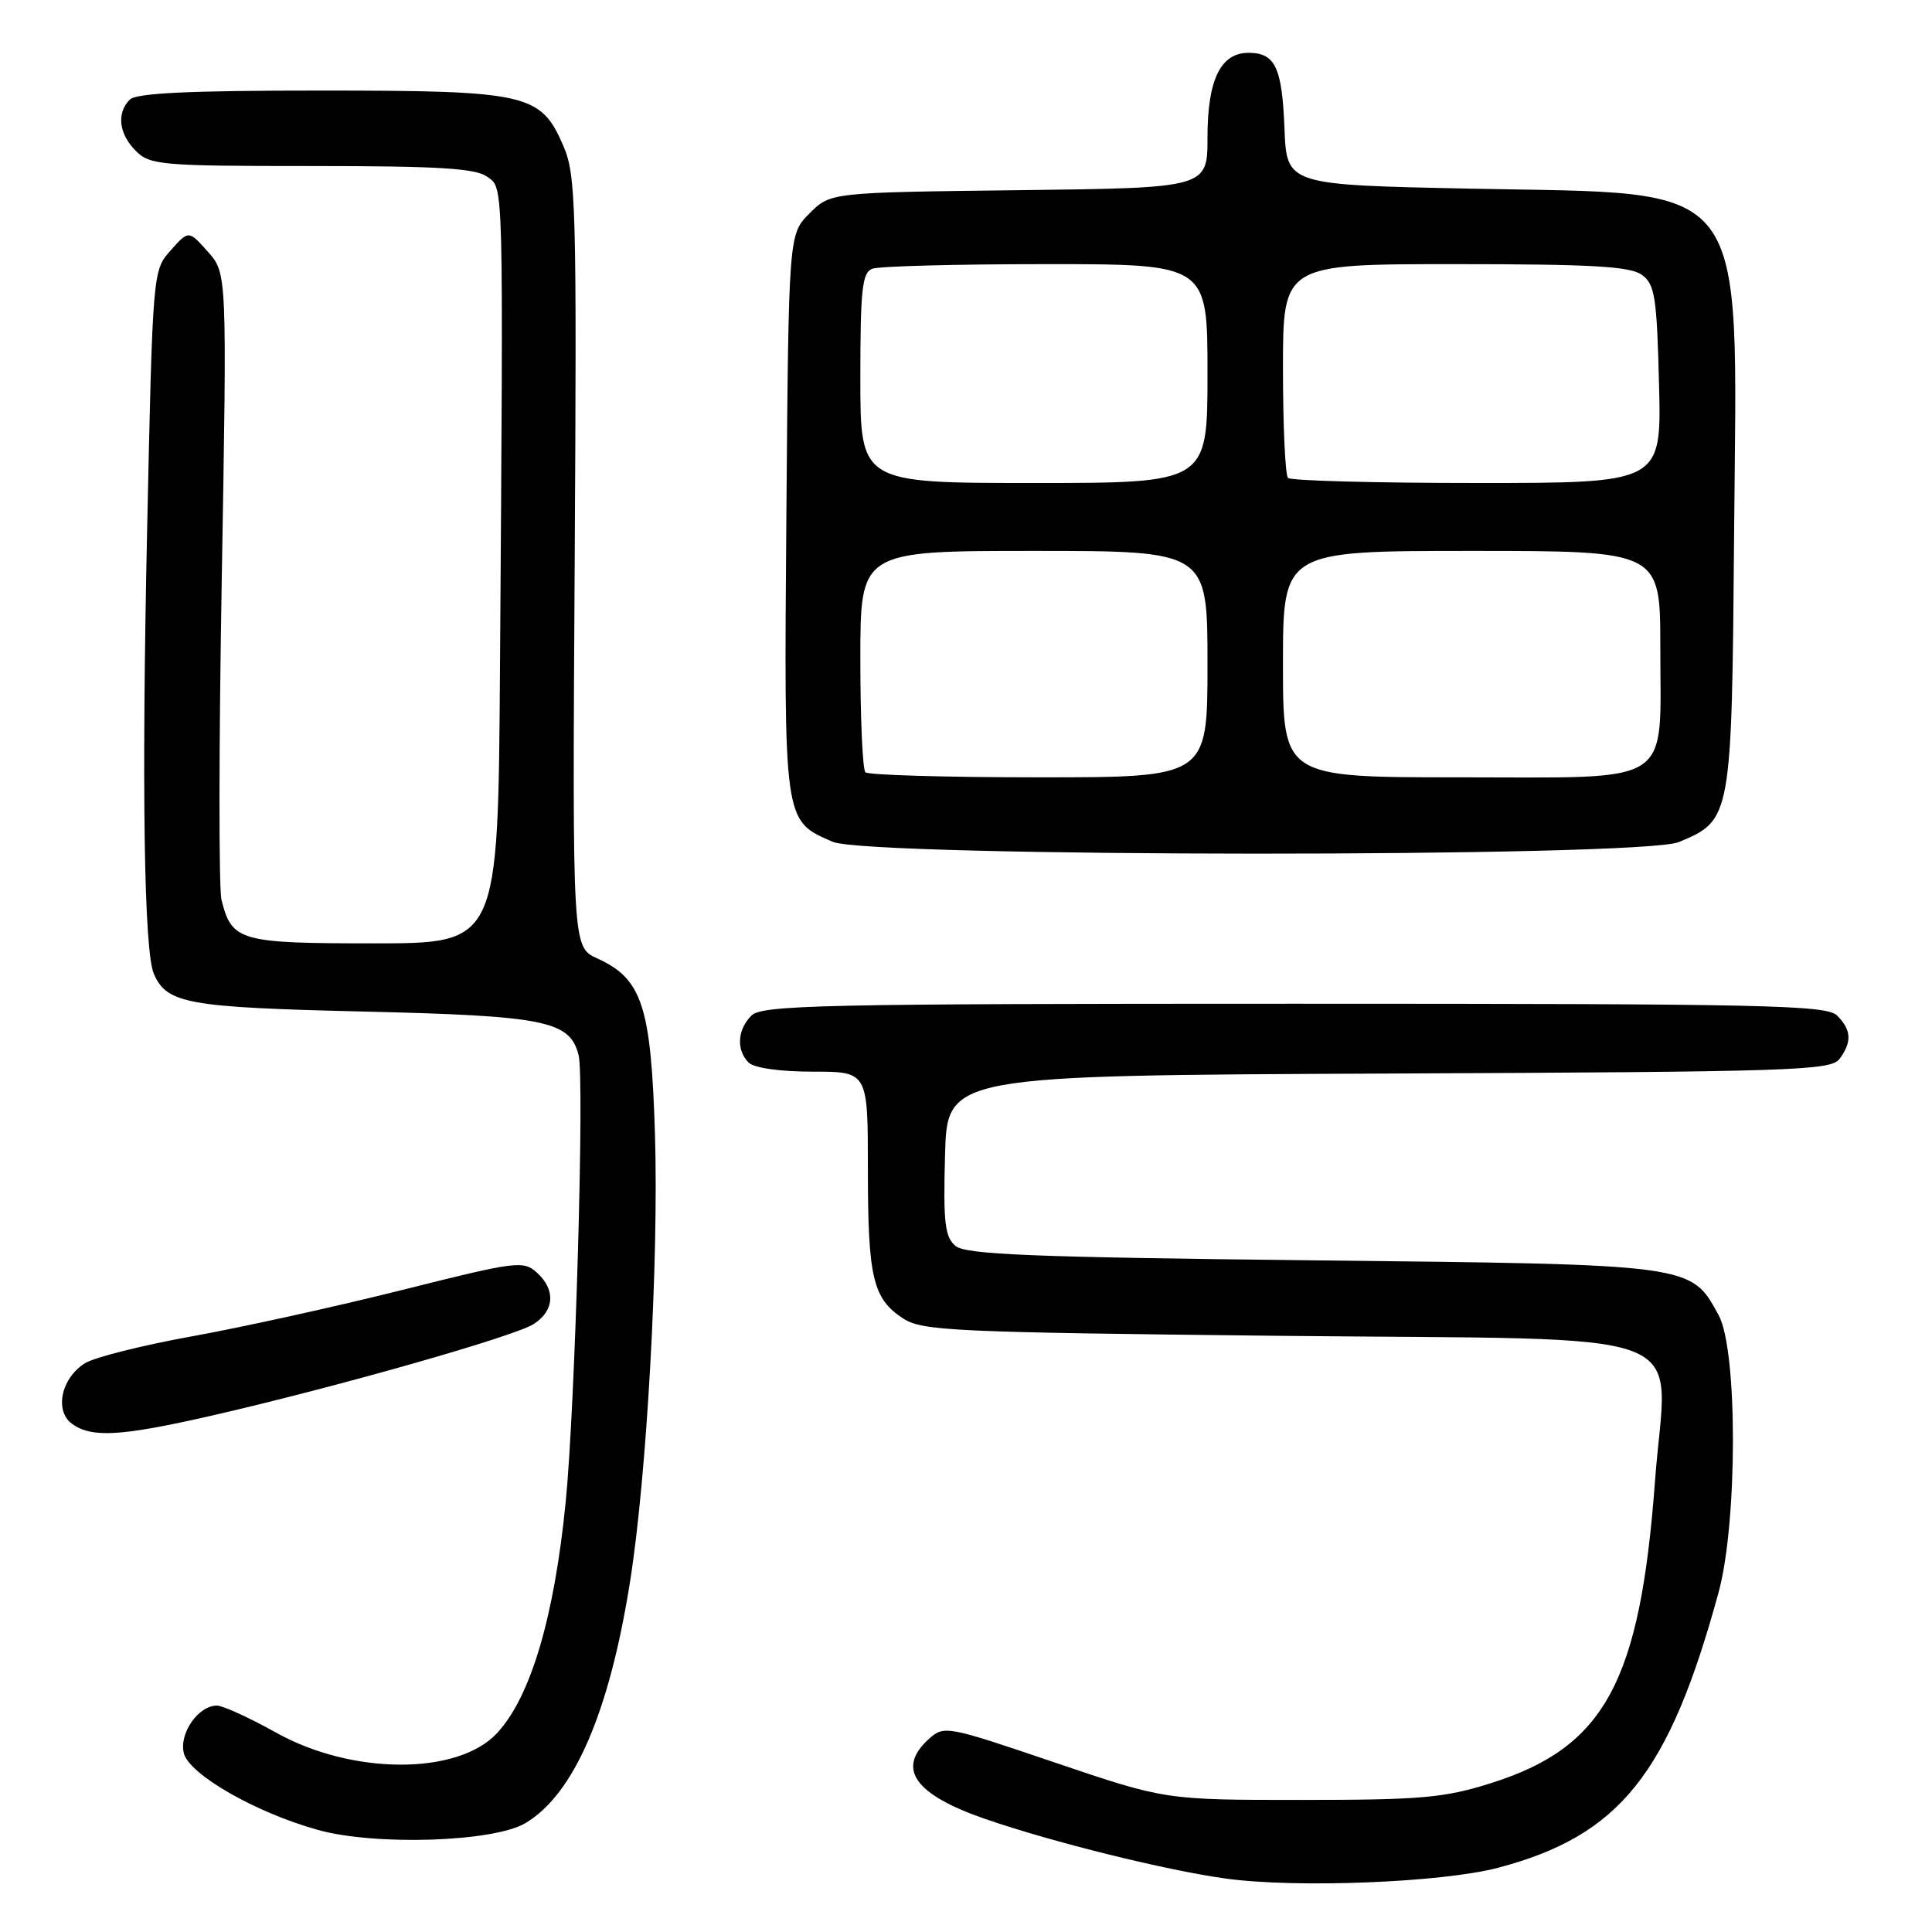 <?xml version="1.0" encoding="UTF-8" standalone="no"?>
<!DOCTYPE svg PUBLIC "-//W3C//DTD SVG 1.1//EN" "http://www.w3.org/Graphics/SVG/1.1/DTD/svg11.dtd" >
<svg xmlns="http://www.w3.org/2000/svg" xmlns:xlink="http://www.w3.org/1999/xlink" version="1.1" viewBox="0 0 256 256">
 <g >
 <path fill="currentColor"
d=" M 198.50 247.49 C 214.63 243.22 221.14 235.10 227.72 211.00 C 230.25 201.75 230.26 178.88 227.73 174.27 C 224.03 167.49 224.50 167.55 173.90 167.00 C 136.85 166.59 127.99 166.24 126.62 165.10 C 125.20 163.92 124.98 162.04 125.22 153.10 C 125.50 142.50 125.50 142.50 184.00 142.25 C 237.58 142.02 242.61 141.86 243.75 140.31 C 245.41 138.06 245.33 136.47 243.43 134.57 C 242.03 133.17 234.13 133.00 171.50 133.00 C 108.87 133.00 100.97 133.17 99.57 134.57 C 97.70 136.44 97.54 139.14 99.20 140.80 C 99.91 141.51 103.36 142.00 107.70 142.00 C 115.00 142.00 115.00 142.00 115.00 154.93 C 115.00 169.31 115.65 172.07 119.66 174.70 C 122.18 176.35 126.30 176.54 169.18 177.00 C 226.49 177.61 220.84 175.45 219.30 196.21 C 217.32 222.92 212.64 231.53 197.52 236.29 C 191.36 238.23 188.29 238.50 172.45 238.50 C 154.40 238.50 154.40 238.50 139.76 233.54 C 125.39 228.66 125.09 228.61 123.06 230.44 C 118.75 234.35 121.18 237.79 130.57 241.03 C 139.49 244.11 154.63 247.86 162.50 248.93 C 171.90 250.21 191.10 249.44 198.50 247.49 Z  M 69.61 241.58 C 76.05 237.76 80.75 226.91 83.49 209.54 C 85.71 195.56 87.29 167.09 86.79 150.38 C 86.27 133.31 85.09 129.70 79.15 127.00 C 75.84 125.50 75.84 125.50 76.15 74.50 C 76.43 27.17 76.32 23.20 74.65 19.33 C 71.65 12.39 69.93 12.00 42.30 12.00 C 25.04 12.00 18.07 12.33 17.20 13.20 C 15.42 14.98 15.74 17.74 18.00 20.00 C 19.87 21.87 21.33 22.00 41.31 22.00 C 58.12 22.00 63.03 22.30 64.56 23.42 C 66.76 25.03 66.70 22.87 66.25 88.75 C 66.00 125.00 66.00 125.00 49.57 125.00 C 31.74 125.00 30.72 124.71 29.35 119.24 C 28.98 117.80 29.00 98.53 29.39 76.42 C 30.08 36.21 30.08 36.21 27.54 33.35 C 25.00 30.50 25.00 30.50 22.62 33.17 C 20.24 35.83 20.23 35.89 19.49 70.46 C 18.76 104.47 19.09 126.01 20.38 129.02 C 22.09 132.99 24.83 133.48 48.00 134.03 C 72.27 134.60 75.52 135.25 76.67 139.82 C 77.46 142.98 76.21 186.42 74.96 199.00 C 73.44 214.35 70.30 224.90 65.83 229.68 C 60.61 235.25 46.62 235.20 36.56 229.57 C 33.05 227.61 29.53 226.00 28.74 226.00 C 26.27 226.00 23.71 229.69 24.36 232.31 C 25.07 235.13 33.88 240.18 42.11 242.47 C 49.70 244.59 65.41 244.08 69.61 241.58 Z  M 28.00 187.59 C 44.44 183.83 68.26 177.06 70.74 175.43 C 73.49 173.63 73.64 170.89 71.12 168.61 C 69.35 167.01 68.38 167.13 53.37 170.91 C 44.64 173.10 32.10 175.87 25.50 177.06 C 18.90 178.25 12.49 179.86 11.27 180.63 C 8.11 182.60 7.18 186.93 9.54 188.66 C 12.14 190.55 15.98 190.33 28.00 187.59 Z  M 222.45 111.58 C 229.44 108.66 229.47 108.52 229.78 70.55 C 230.17 22.98 232.30 25.76 195.00 25.00 C 170.50 24.50 170.50 24.50 170.20 17.04 C 169.88 8.91 168.97 7.00 165.43 7.00 C 161.74 7.00 160.00 10.57 160.00 18.17 C 160.00 24.90 160.00 24.90 135.02 25.20 C 110.04 25.50 110.04 25.50 107.27 28.27 C 104.50 31.04 104.50 31.04 104.20 68.13 C 103.88 109.19 103.81 108.71 110.33 111.54 C 115.08 113.61 217.52 113.65 222.45 111.58 Z  M 114.67 102.33 C 114.30 101.97 114.00 95.22 114.00 87.33 C 114.00 73.00 114.00 73.00 137.00 73.00 C 160.00 73.00 160.00 73.00 160.00 88.00 C 160.00 103.00 160.00 103.00 137.67 103.00 C 125.38 103.00 115.03 102.70 114.67 102.33 Z  M 170.00 88.00 C 170.00 73.00 170.00 73.00 195.00 73.00 C 220.00 73.00 220.00 73.00 220.00 85.78 C 220.00 104.39 222.15 103.00 193.44 103.00 C 170.00 103.00 170.00 103.00 170.00 88.00 Z  M 114.00 50.11 C 114.00 38.36 114.24 36.12 115.58 35.61 C 116.45 35.27 126.80 35.00 138.58 35.00 C 160.00 35.00 160.00 35.00 160.00 49.50 C 160.00 64.00 160.00 64.00 137.00 64.00 C 114.00 64.00 114.00 64.00 114.00 50.11 Z  M 170.67 63.33 C 170.30 62.97 170.00 56.44 170.00 48.83 C 170.00 35.00 170.00 35.00 192.81 35.00 C 210.91 35.00 216.02 35.29 217.56 36.42 C 219.28 37.67 219.54 39.34 219.83 50.92 C 220.16 64.00 220.16 64.00 195.75 64.00 C 182.32 64.00 171.03 63.70 170.67 63.33 Z "/>
</g>
</svg>
